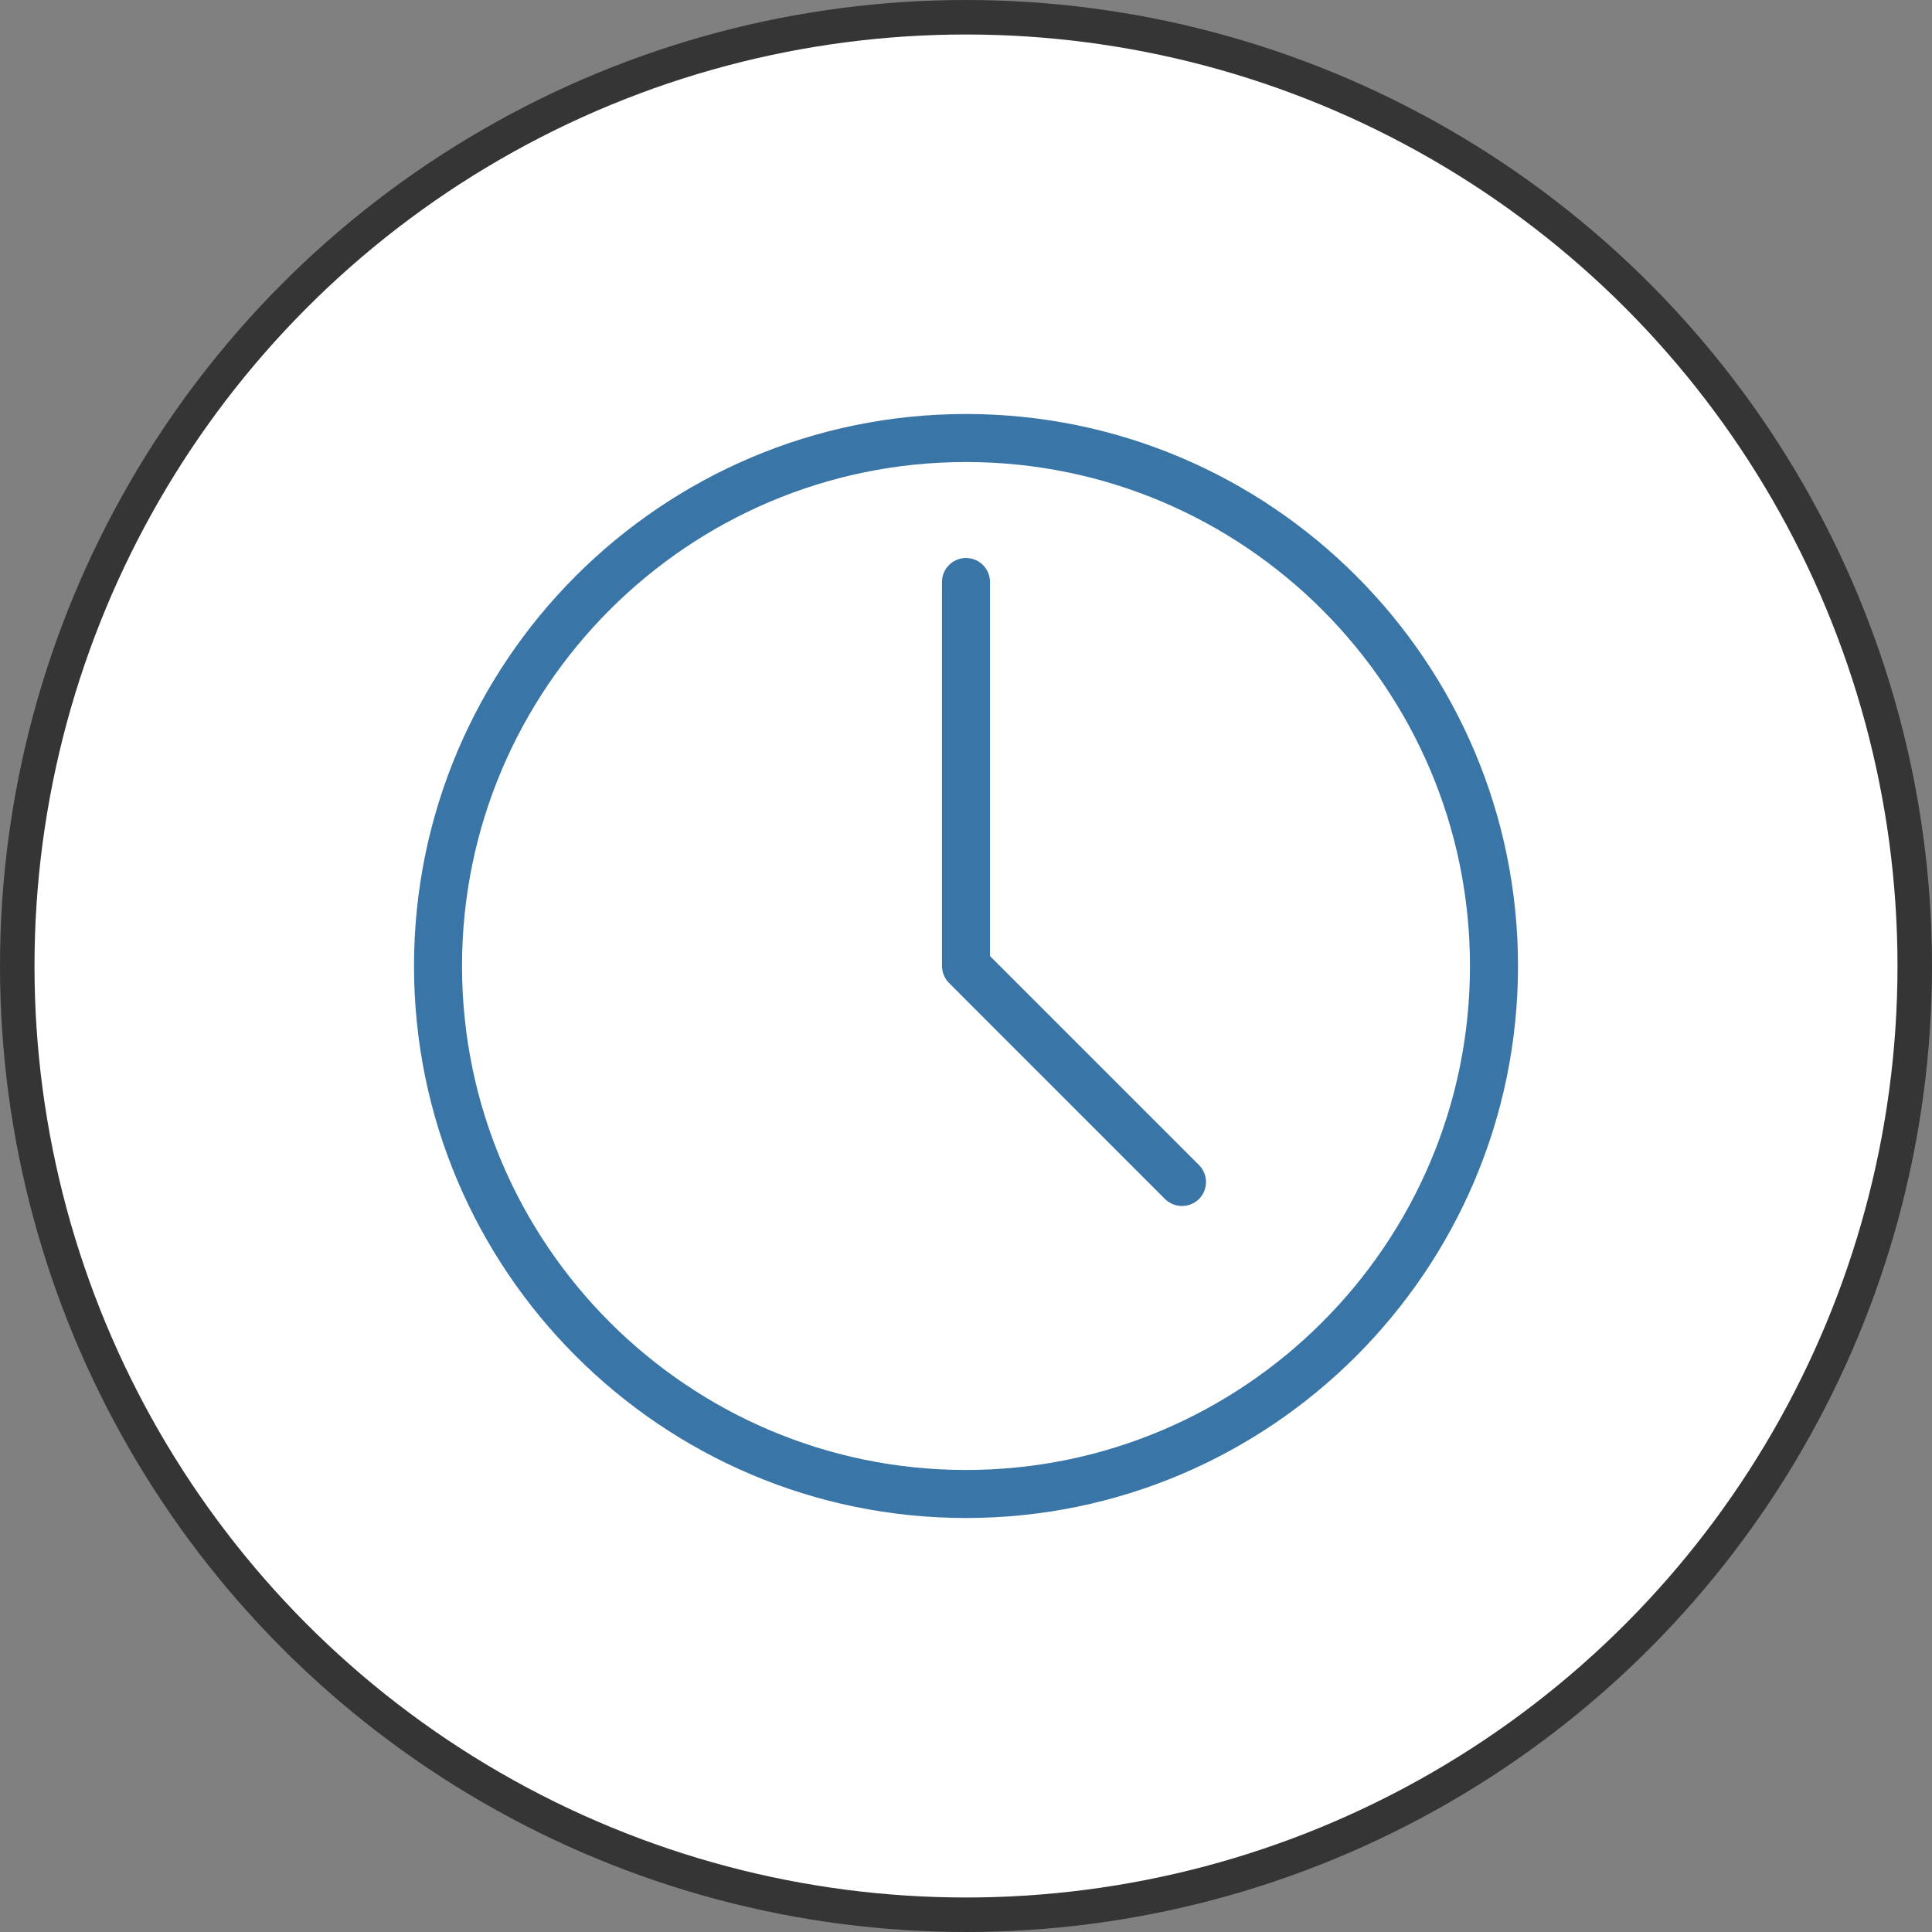 <svg width="28" height="28" viewBox="0 0 28 28" fill="none" xmlns="http://www.w3.org/2000/svg">
<rect x="0" y="0" width="28" height="28" fill="#808080" stroke="none"/>
<circle cx="14" cy="14" r="13.75" fill="white" stroke="#353535" stroke-width="0.5"/>
<path d="M14 6C9.589 6 6 9.589 6 14C6 18.411 9.589 22 14 22C18.411 22 22 18.411 22 14C22 9.589 18.411 6 14 6ZM14 21.304C9.972 21.304 6.696 18.028 6.696 14C6.696 9.972 9.972 6.696 14 6.696C18.028 6.696 21.304 9.972 21.304 14C21.304 18.028 18.028 21.304 14 21.304Z" fill="#3975A6"/>
<path d="M17.377 16.885L14.348 13.856V8.435C14.348 8.243 14.192 8.087 14 8.087C13.808 8.087 13.652 8.243 13.652 8.435V14C13.652 14.092 13.689 14.181 13.754 14.246L16.884 17.377C16.952 17.444 17.041 17.478 17.13 17.478C17.22 17.478 17.308 17.444 17.377 17.377C17.512 17.241 17.512 17.02 17.377 16.885Z" fill="#3975A6"/>
</svg>
